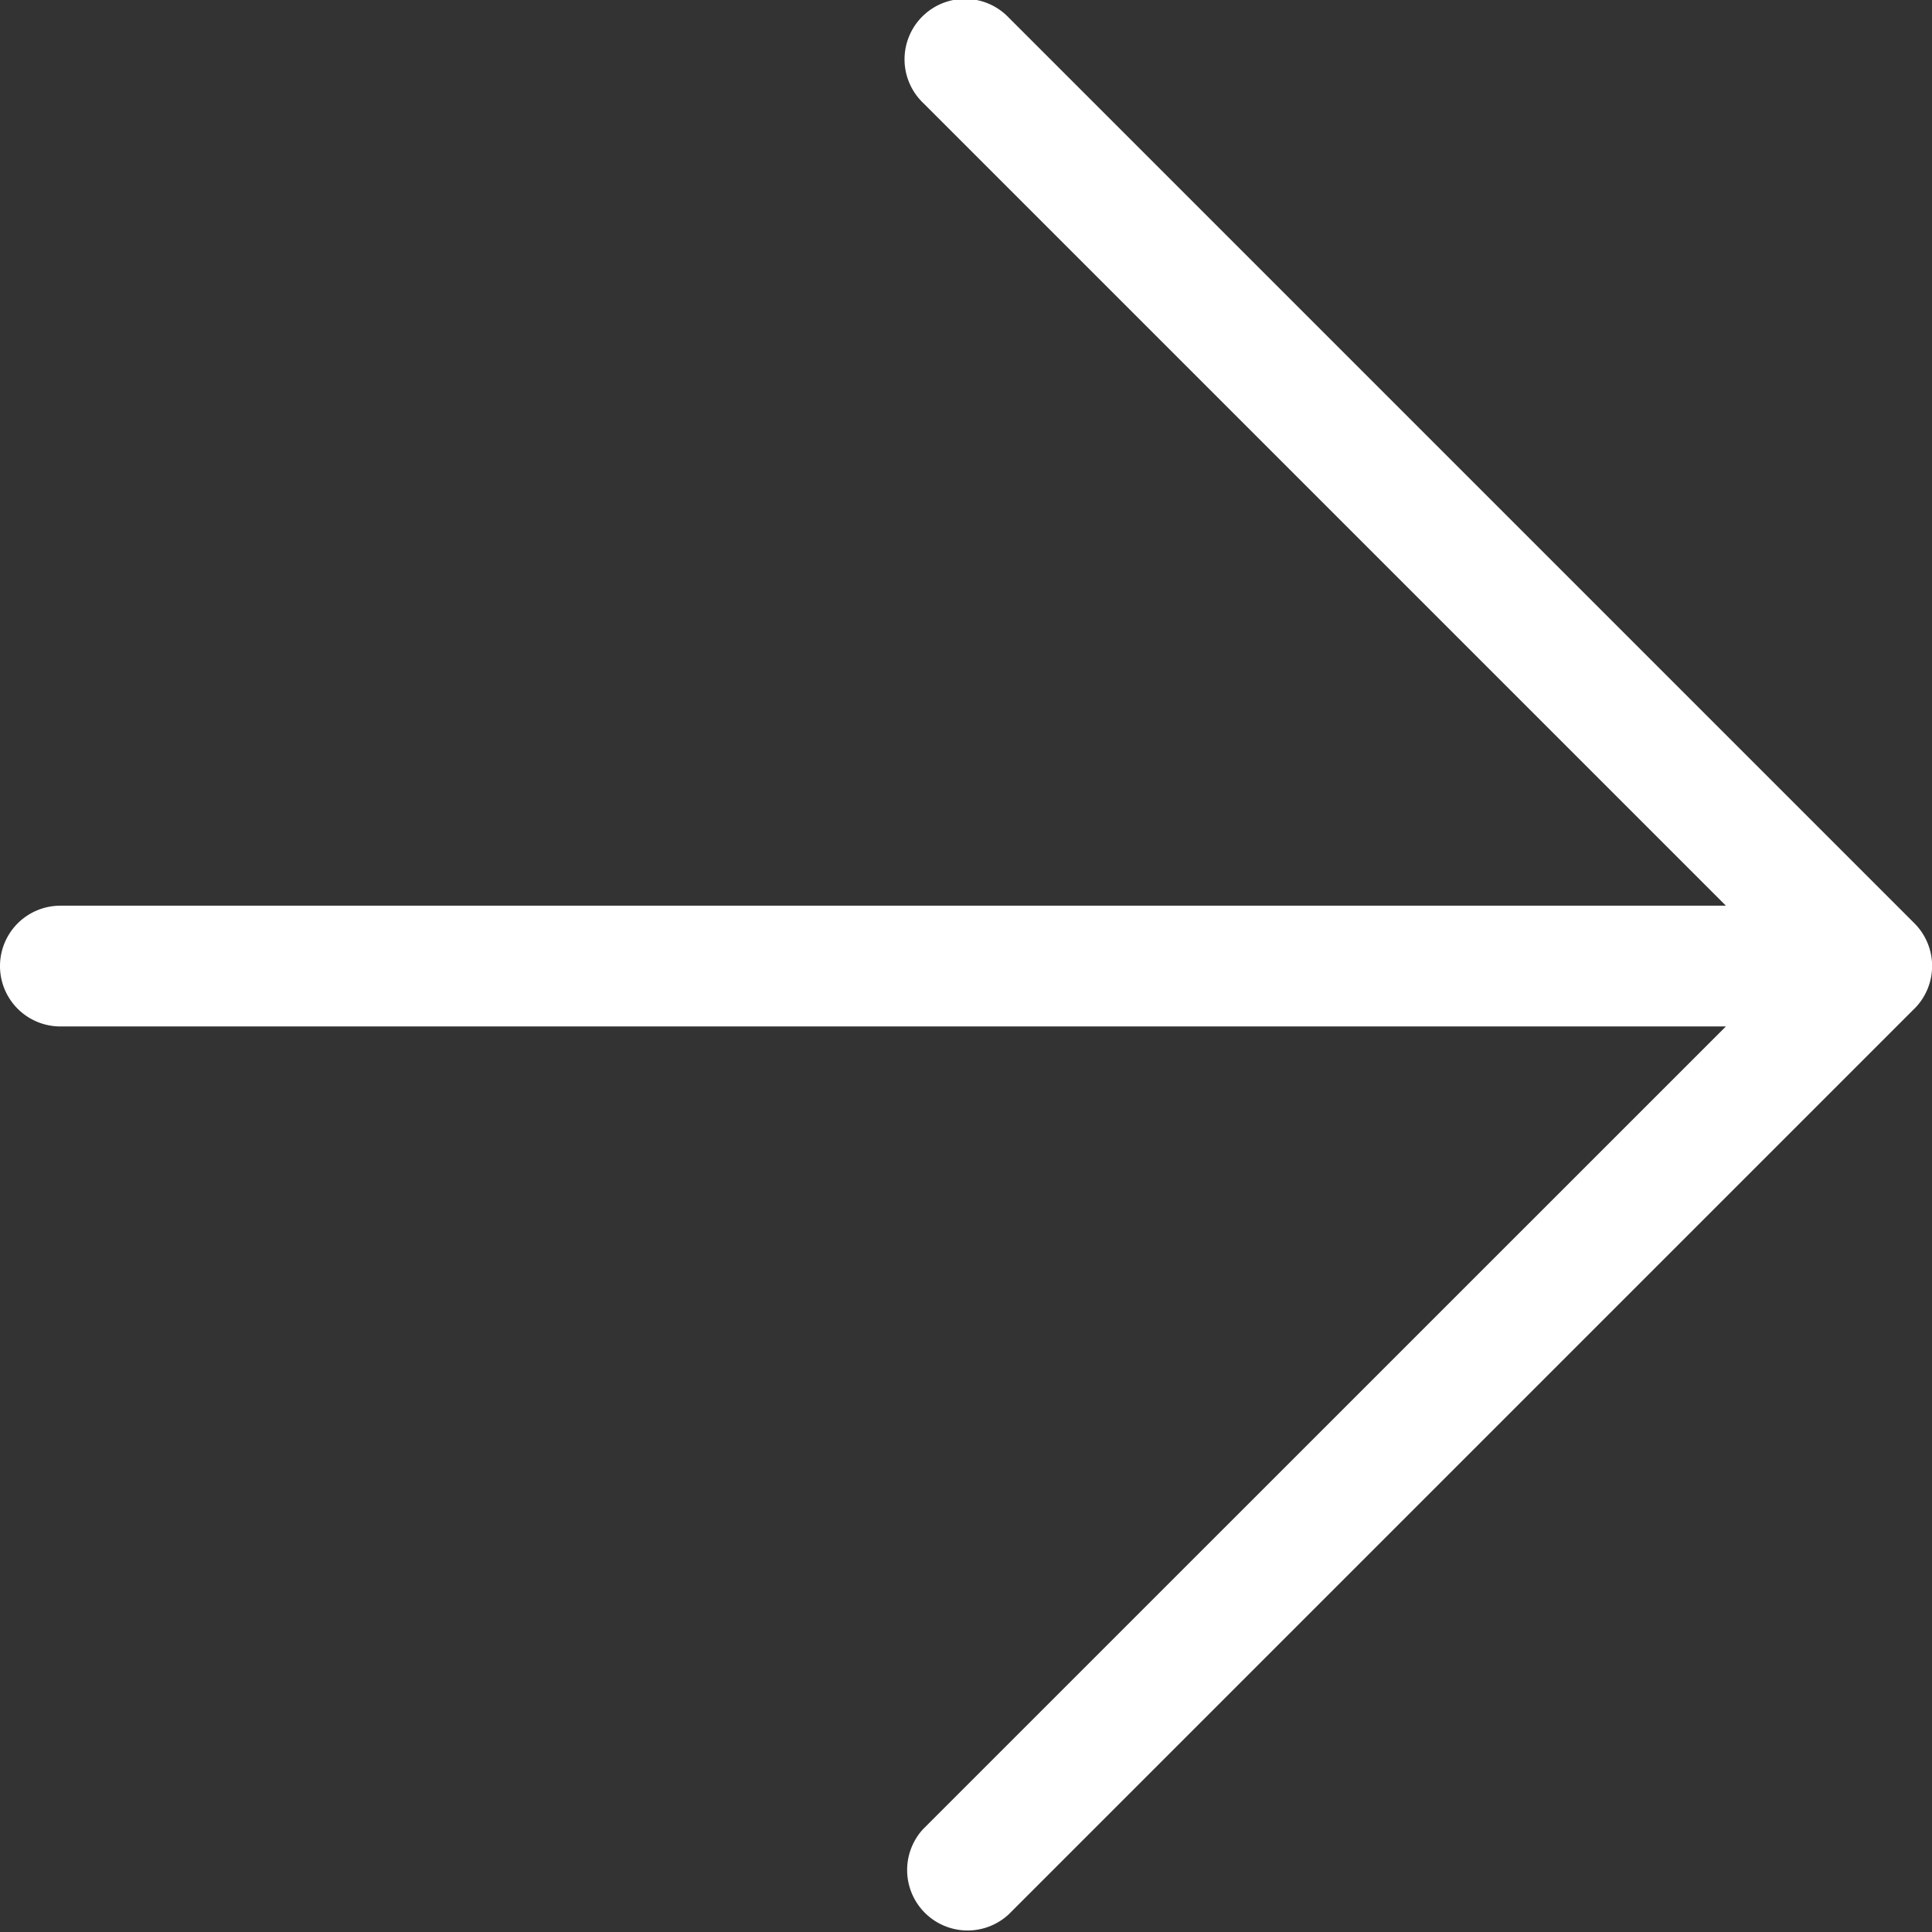 <svg width="28" height="28" fill="none" xmlns="http://www.w3.org/2000/svg"><rect width="100%" height="100%" fill="#333333" stroke="none"/><g clip-path="url(#clip0_45_3830)"><path d="M27.744 14.619L14.619 27.744a.876.876 0 01-1.238-1.238l11.632-11.63H.875a.875.875 0 010-1.75h24.138L13.38 1.493A.876.876 0 1114.62.256l13.125 13.125a.875.875 0 010 1.238z" fill="#fff"/></g><defs><clipPath id="clip0_45_3830"><path fill="#fff" d="M0 0h28v28H0z"/></clipPath></defs></svg>